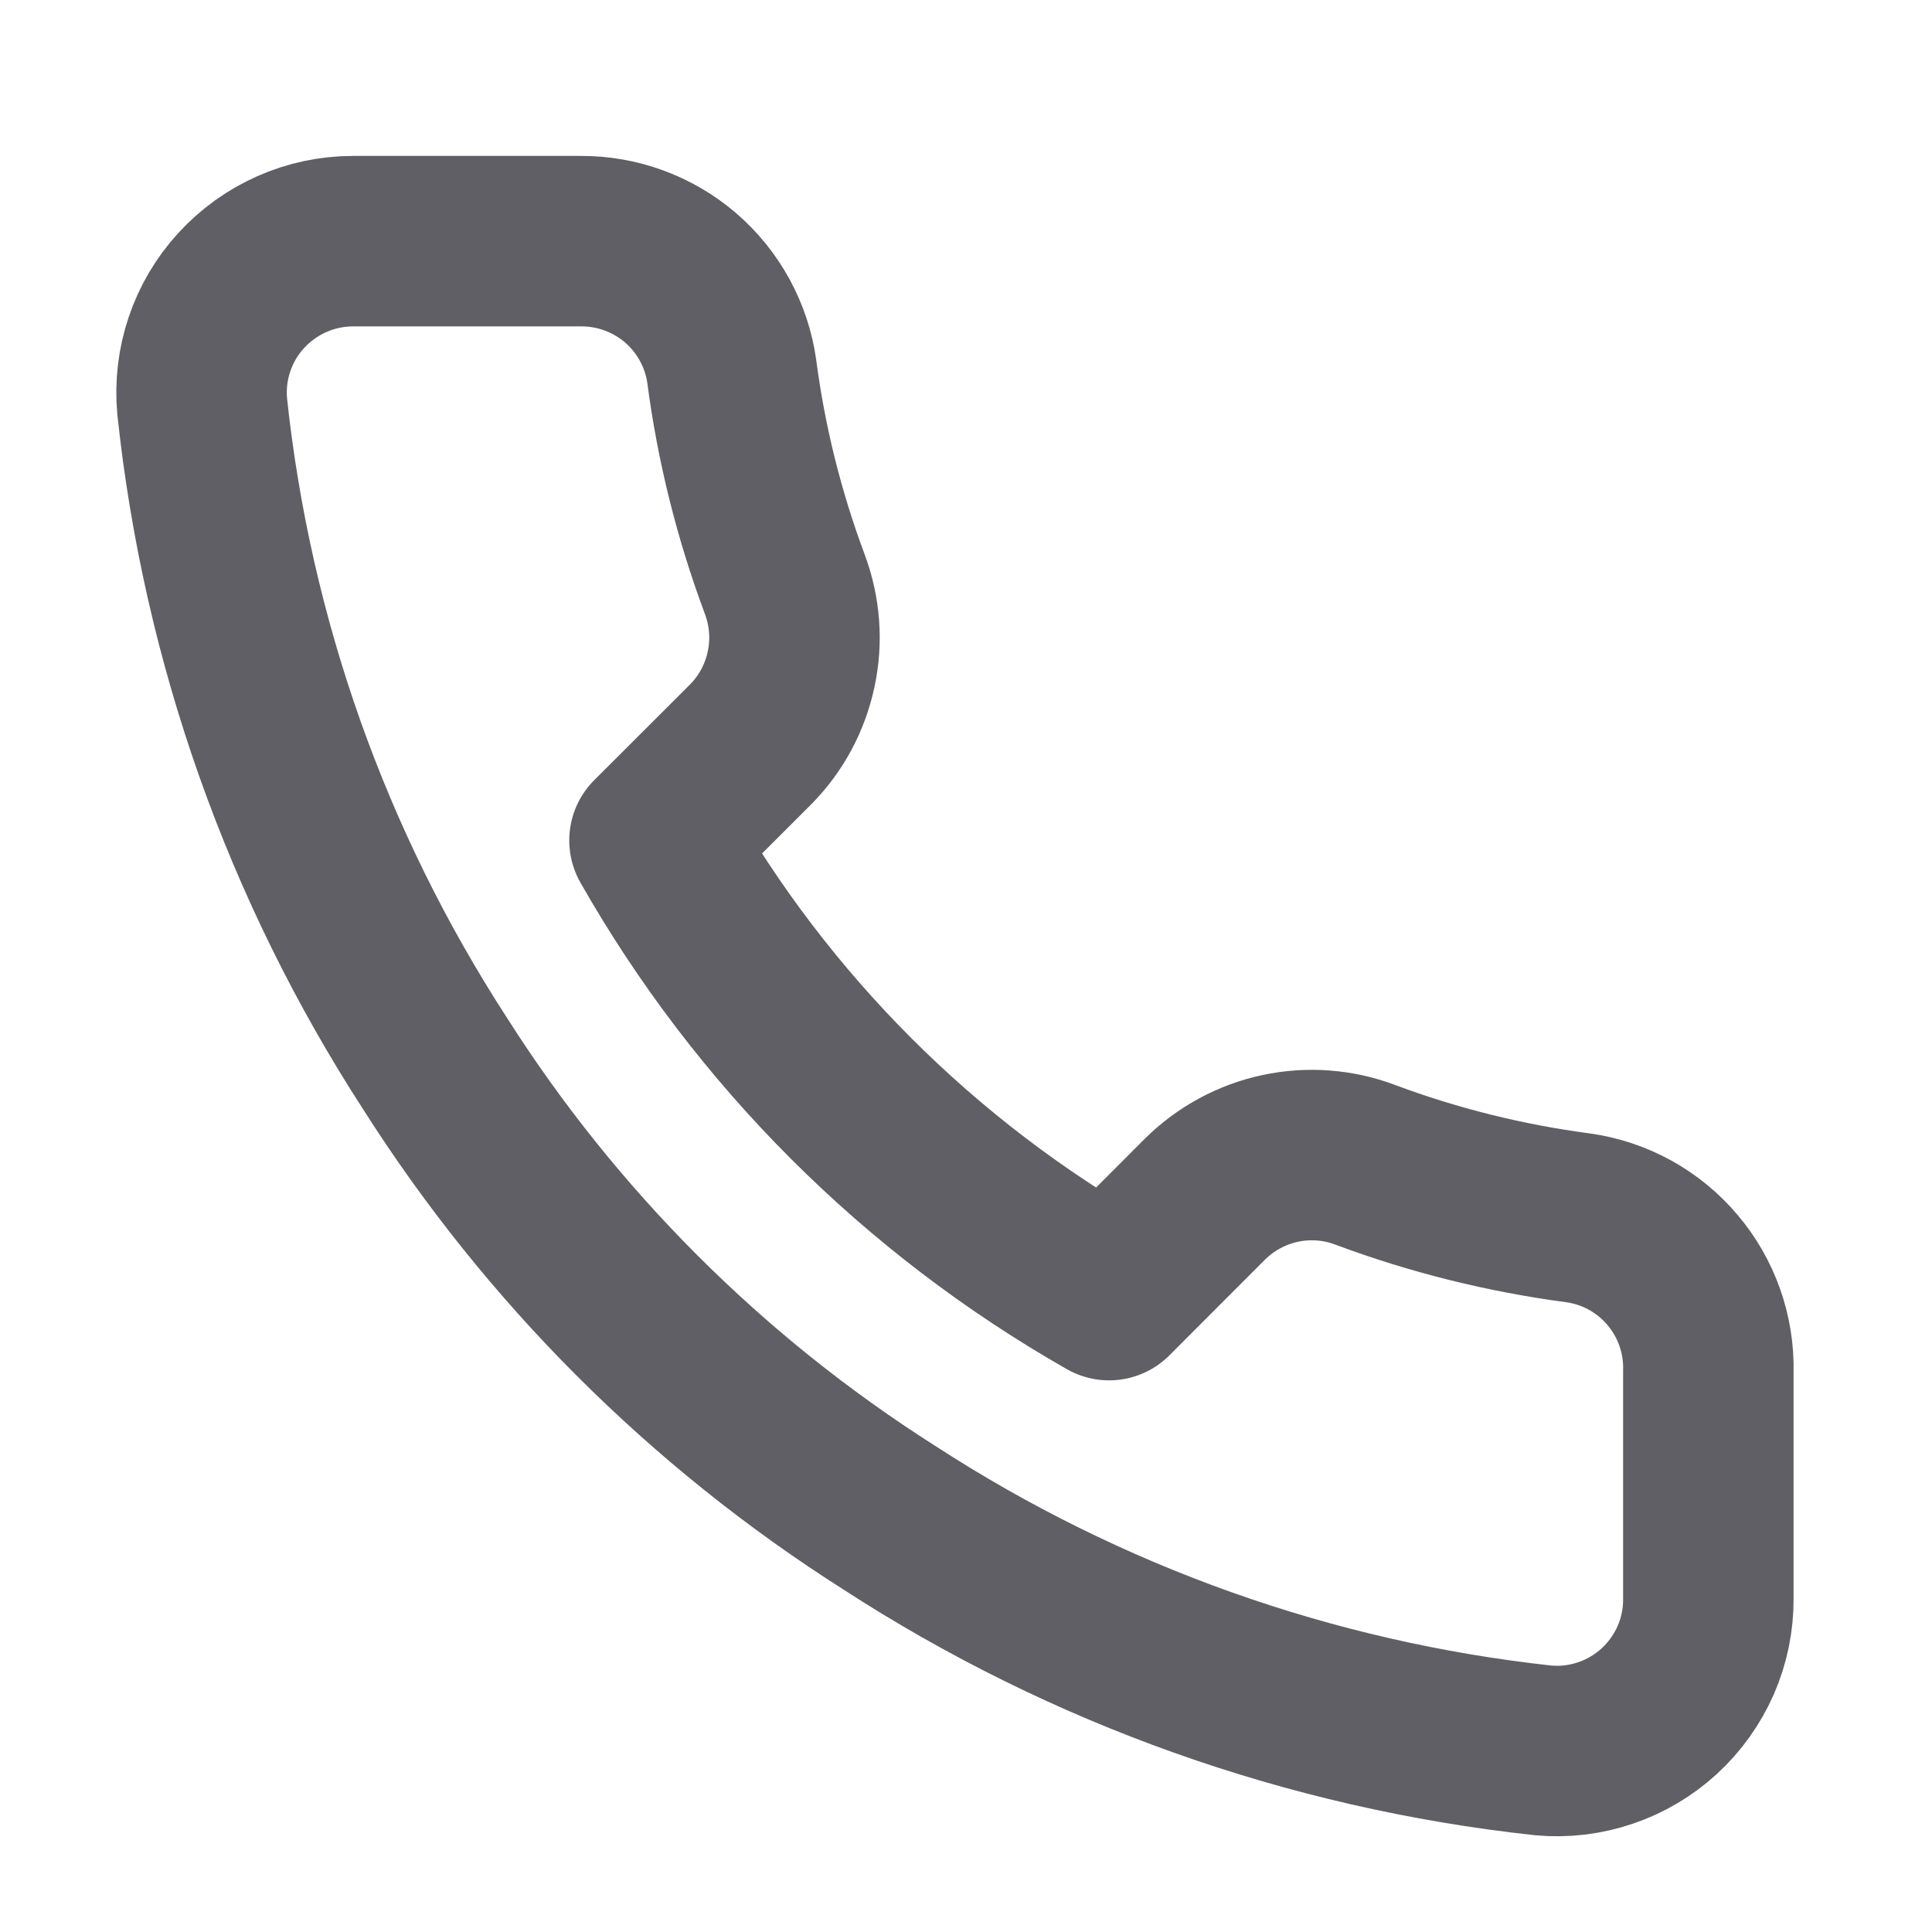 <svg width="17" height="17" viewBox="0 0 17 17" fill="none" xmlns="http://www.w3.org/2000/svg">
<g clip-path="url(#clip0_303_296)">
<path d="M15.032 12.069V14.069C15.033 14.255 14.995 14.438 14.921 14.608C14.846 14.778 14.737 14.931 14.6 15.057C14.463 15.182 14.302 15.278 14.126 15.337C13.95 15.397 13.764 15.419 13.579 15.402C11.527 15.179 9.557 14.478 7.826 13.355C6.215 12.332 4.849 10.966 3.826 9.355C2.699 7.616 1.998 5.636 1.779 3.575C1.762 3.391 1.784 3.205 1.843 3.03C1.902 2.854 1.997 2.693 2.122 2.557C2.247 2.42 2.399 2.311 2.568 2.236C2.737 2.161 2.92 2.122 3.106 2.122H5.106C5.429 2.119 5.743 2.234 5.988 2.444C6.233 2.655 6.394 2.948 6.439 3.269C6.523 3.909 6.68 4.537 6.906 5.142C6.995 5.381 7.015 5.64 6.961 5.889C6.908 6.139 6.785 6.368 6.606 6.549L5.759 7.395C6.708 9.065 8.09 10.446 9.759 11.396L10.605 10.549C10.787 10.37 11.016 10.246 11.265 10.193C11.514 10.14 11.774 10.159 12.012 10.249C12.617 10.475 13.245 10.631 13.886 10.716C14.209 10.761 14.505 10.924 14.716 11.174C14.928 11.423 15.04 11.742 15.032 12.069Z" stroke="#605F65" stroke-width="1.5" stroke-linecap="round" stroke-linejoin="round"/>
</g>
<defs>
<clipPath id="clip0_303_296">
<rect width="16" height="16" fill="white" transform="translate(0.365 0.789)"/>
</clipPath>
</defs>
</svg>
